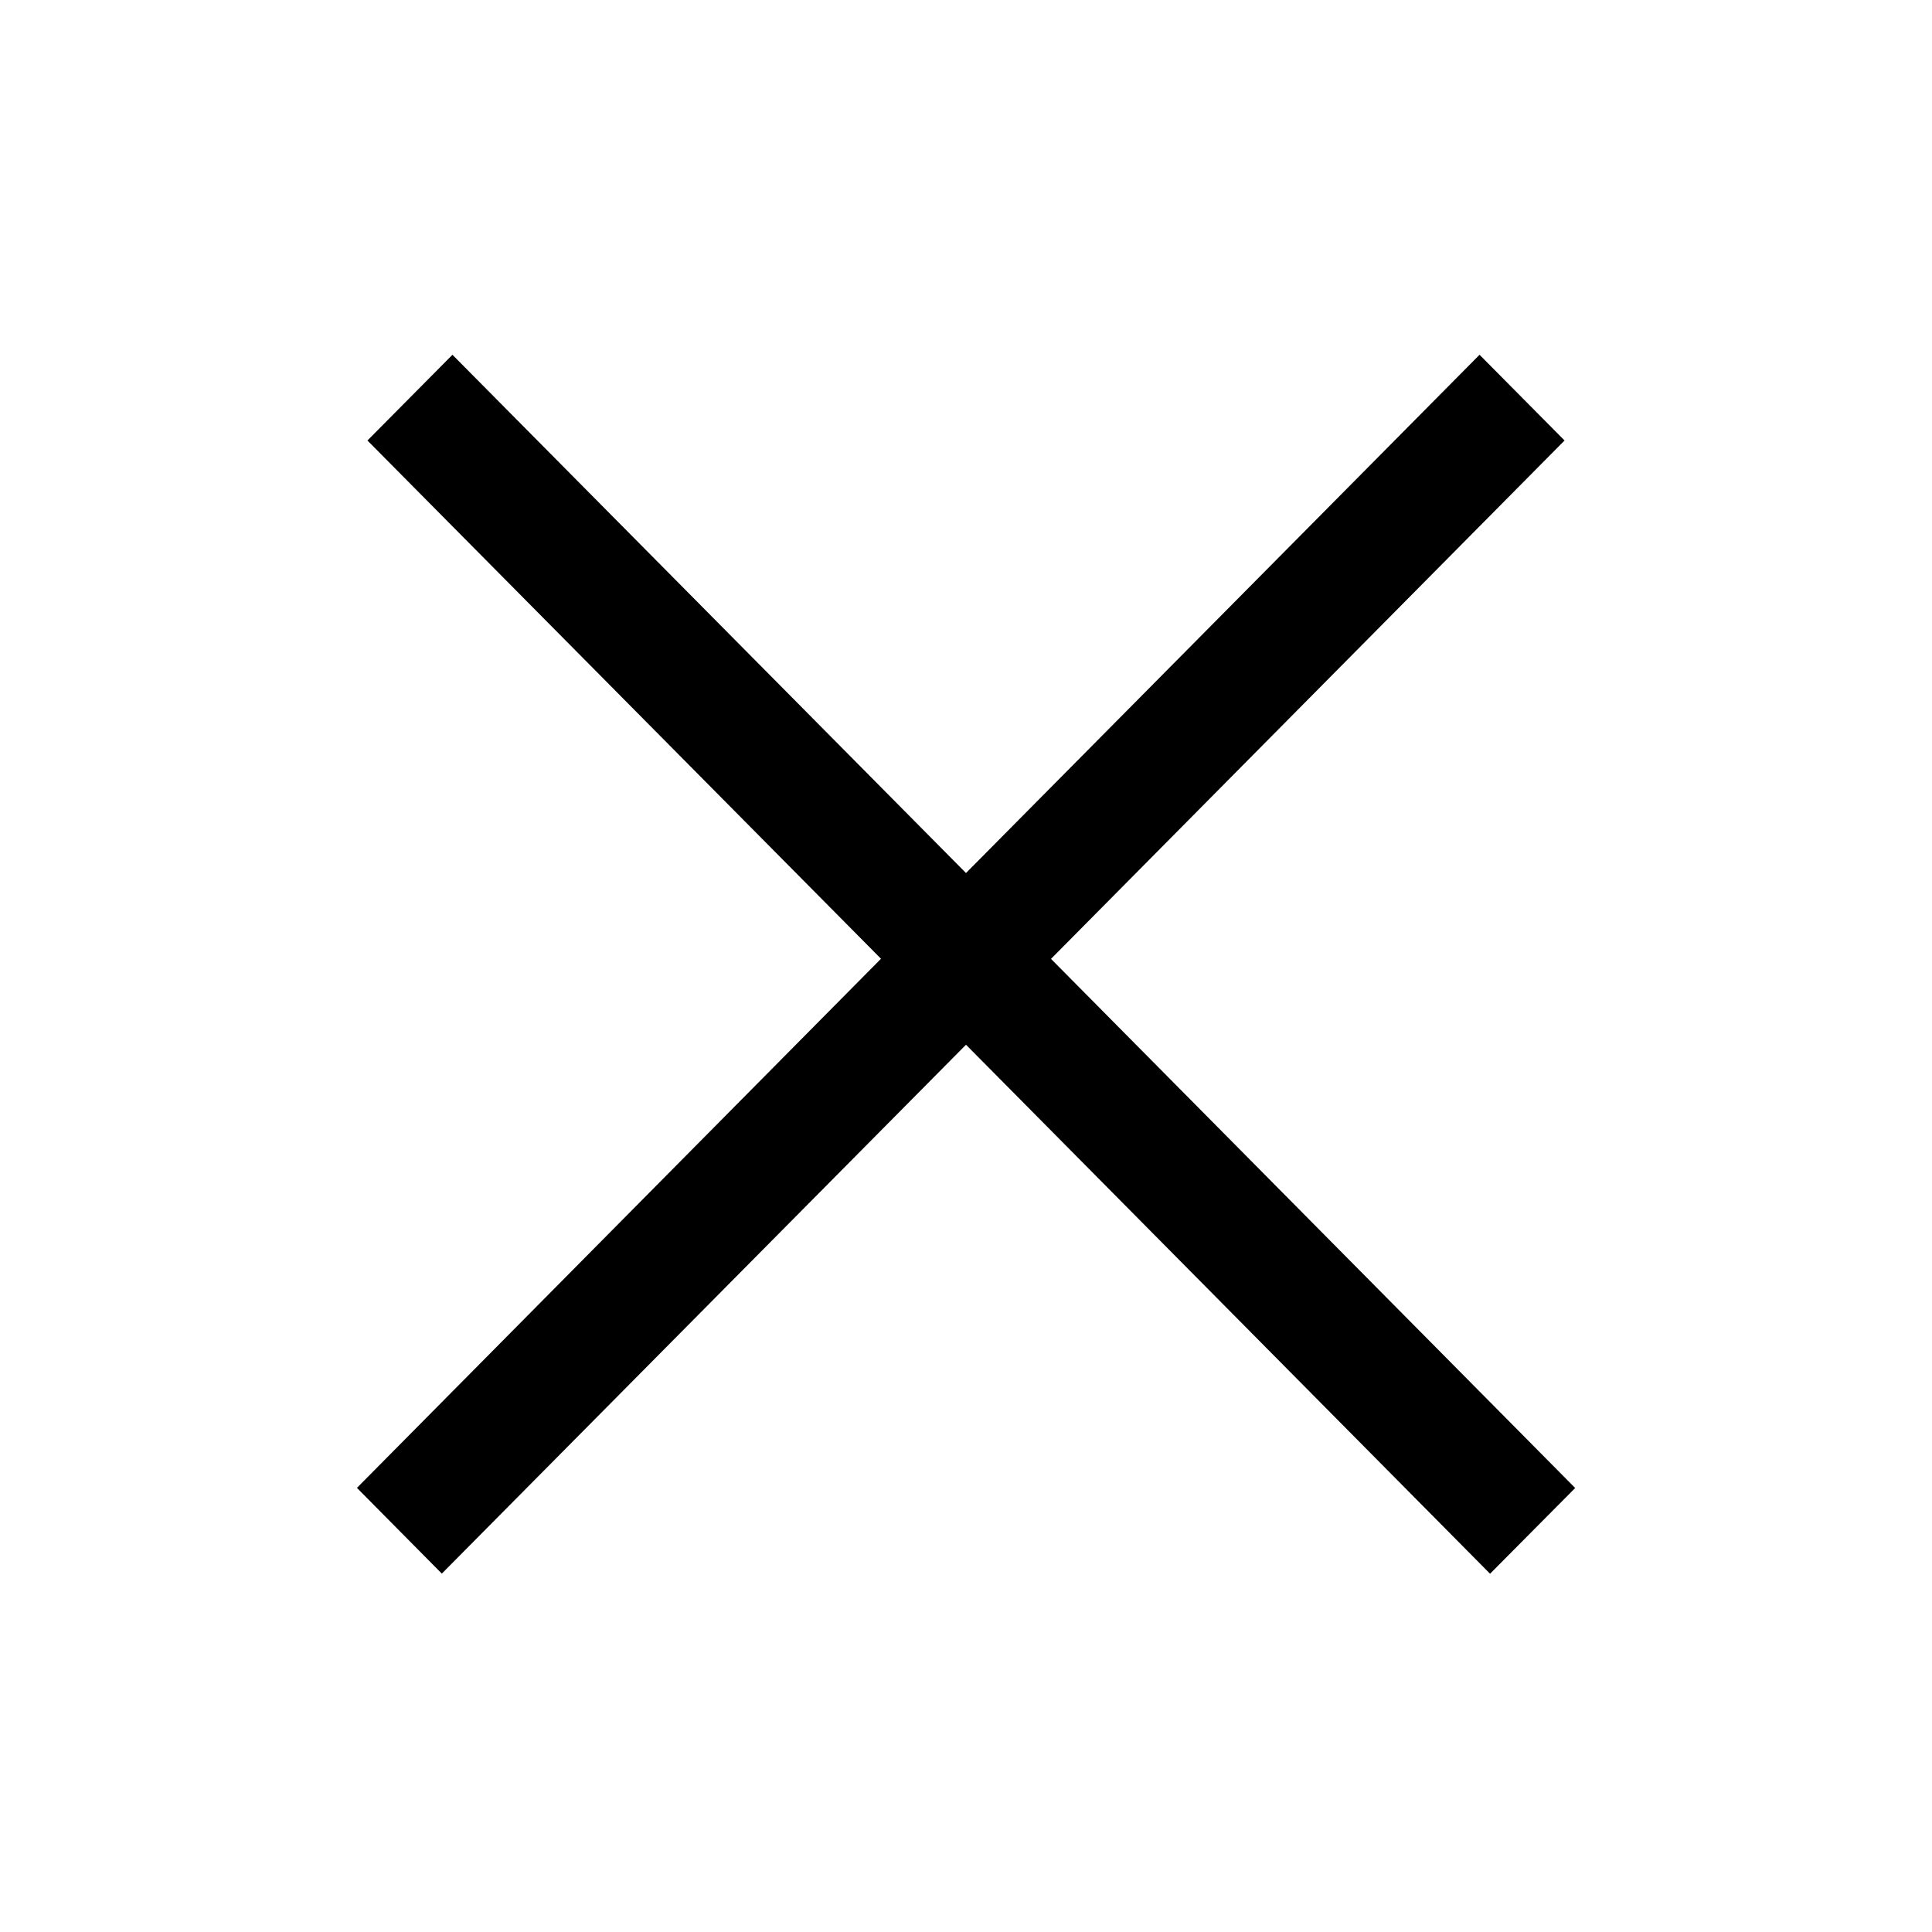 <svg xmlns="http://www.w3.org/2000/svg" fill="none" viewBox="0 0 16 16">
  <path fill="currentColor" fill-rule="evenodd" d="m8 8.652 4.34 4.381.705-.71-4.341-4.382 4.253-4.293-.704-.71L8 7.23 3.747 2.938l-.704.71L7.296 7.94l-4.34 4.382.703.71L8 8.652Z" clip-rule="evenodd"/>
</svg>